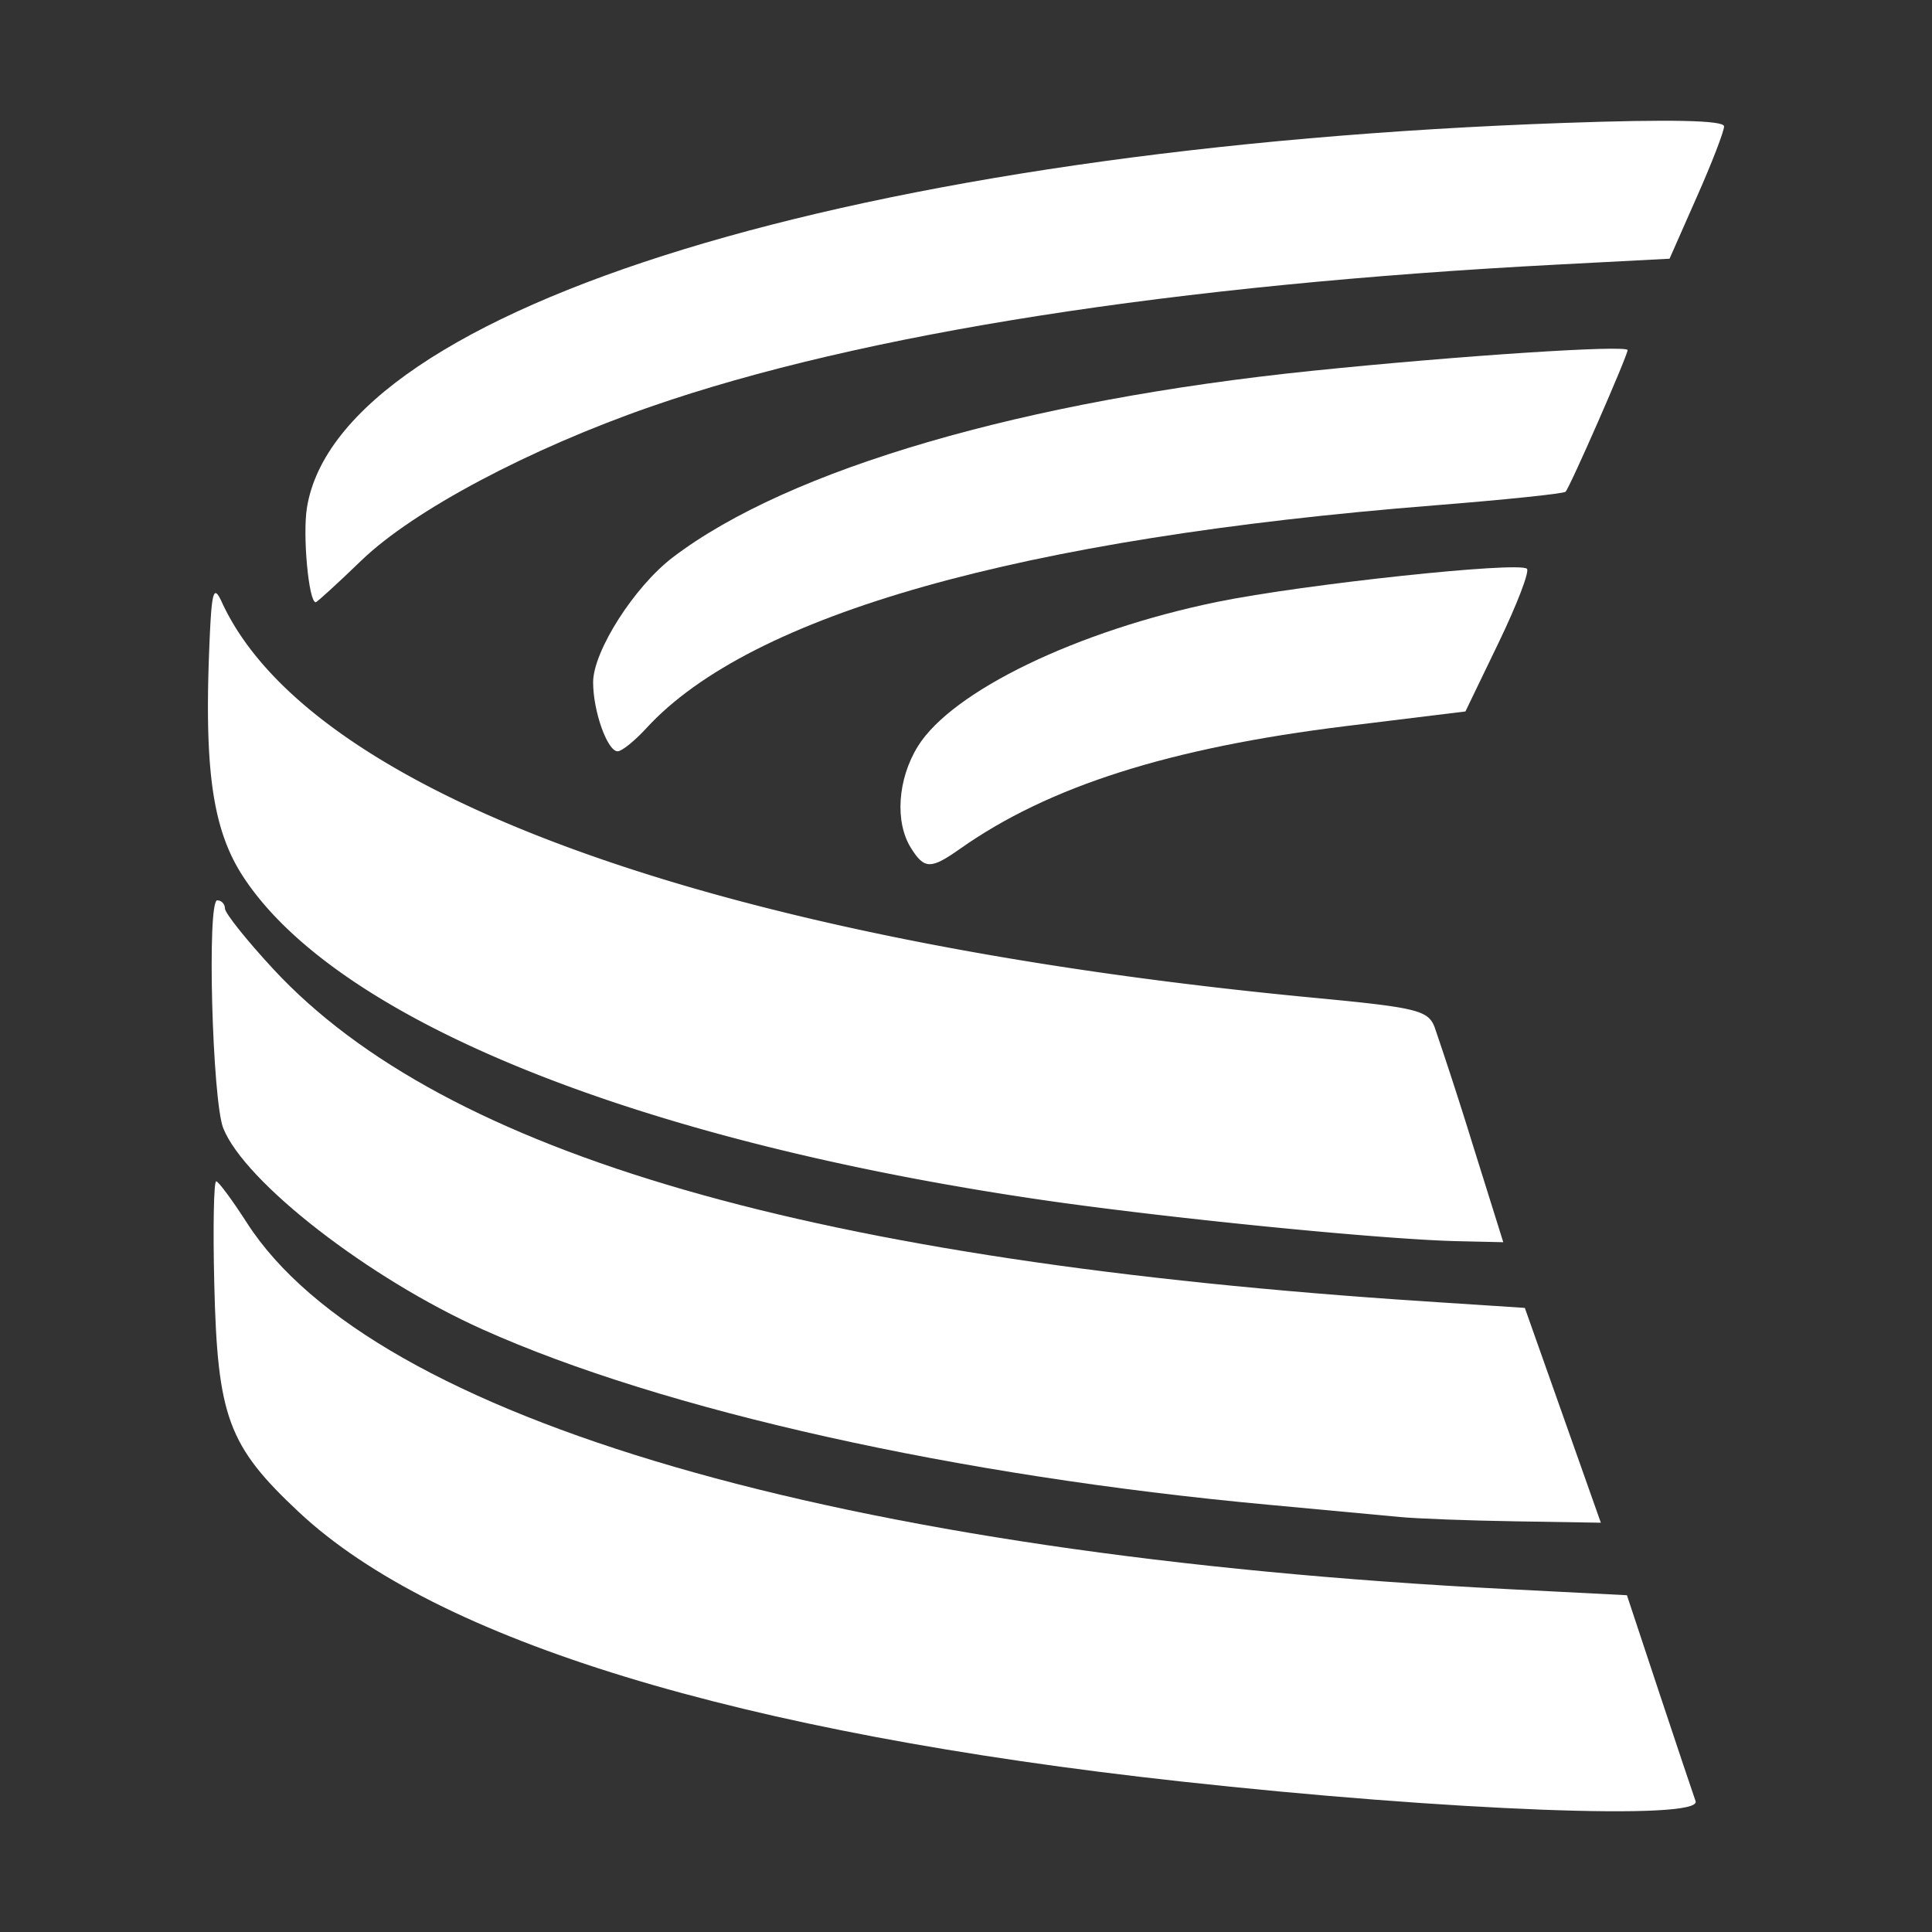 <svg xmlns="http://www.w3.org/2000/svg" version="1.1" id="svg2" viewBox="0 0 32 32">
  <rect x="0" y="0" width="32" height="32" fill="#333333" stroke="none"/>
  <g id="g10">
    <g id="g3330" fill="#fff" stroke-width=".145">
      <path d="M5.988 9.281c.86-.828 2.775-1.846 4.797-2.548 3.48-1.208 8.666-2.02 15.033-2.352l1.835-.096.451-1.022c.249-.561.452-1.088.452-1.17 0-.1-.87-.12-2.65-.057-11.66.41-20.283 3.048-20.822 6.372-.074.457.029 1.567.145 1.567.022 0 .363-.312.759-.694z" id="path851"/>
      <path d="M10.707 12.06c1.727-1.883 6.194-3.145 13.057-3.69 1.158-.092 2.133-.193 2.166-.225.07-.066 1.028-2.253 1.028-2.346 0-.09-2.786.092-5.227.343-4.77.49-8.667 1.627-10.588 3.09-.637.485-1.319 1.555-1.319 2.069 0 .48.236 1.143.407 1.143.068 0 .282-.173.476-.384z" id="path849"/>
      <path d="M15.9 14.06c1.468-1.037 3.477-1.675 6.397-2.034l1.975-.242.55-1.14c.303-.628.514-1.178.469-1.223-.126-.126-3.7.256-5.124.547-2.32.475-4.399 1.479-4.966 2.396-.333.54-.382 1.25-.114 1.679.223.357.328.359.814.016z" id="path847"/>
      <path d="M24.39 18.949a69.914 69.914 0 00-.628-1.935c-.106-.28-.298-.326-1.981-.486-9.91-.94-16.645-3.379-18.106-6.553-.144-.313-.173-.193-.213.871-.074 1.979.076 2.935.577 3.692 1.562 2.359 6.49 4.35 13.189 5.332 2.064.302 5.655.66 6.922.688l.749.017z" id="path845"/>
      <path d="M25.886 23.443l-.63-1.78-1.653-.108c-10.12-.663-16.226-2.426-19.079-5.507-.439-.474-.798-.924-.798-1 0-.074-.058-.136-.128-.136-.172 0-.083 3.314.1 3.775.357.894 2.41 2.487 4.297 3.333 2.99 1.342 7.86 2.429 13.01 2.903l2.178.203c.28.027 1.144.06 1.92.072l1.412.023z" id="path843"/>
      <path d="M28.084 29.832c-.036-.1-.307-.908-.602-1.796l-.535-1.614-1.99-.102c-11.033-.563-18.78-2.815-20.868-6.067-.24-.373-.468-.682-.508-.687-.04-.004-.055.76-.032 1.698.053 2.208.23 2.685 1.402 3.782 2.277 2.13 7.273 3.656 14.602 4.46 4.447.489 8.65.649 8.531.326z" id="path841"/>
    </g>
  </g>
</svg>
